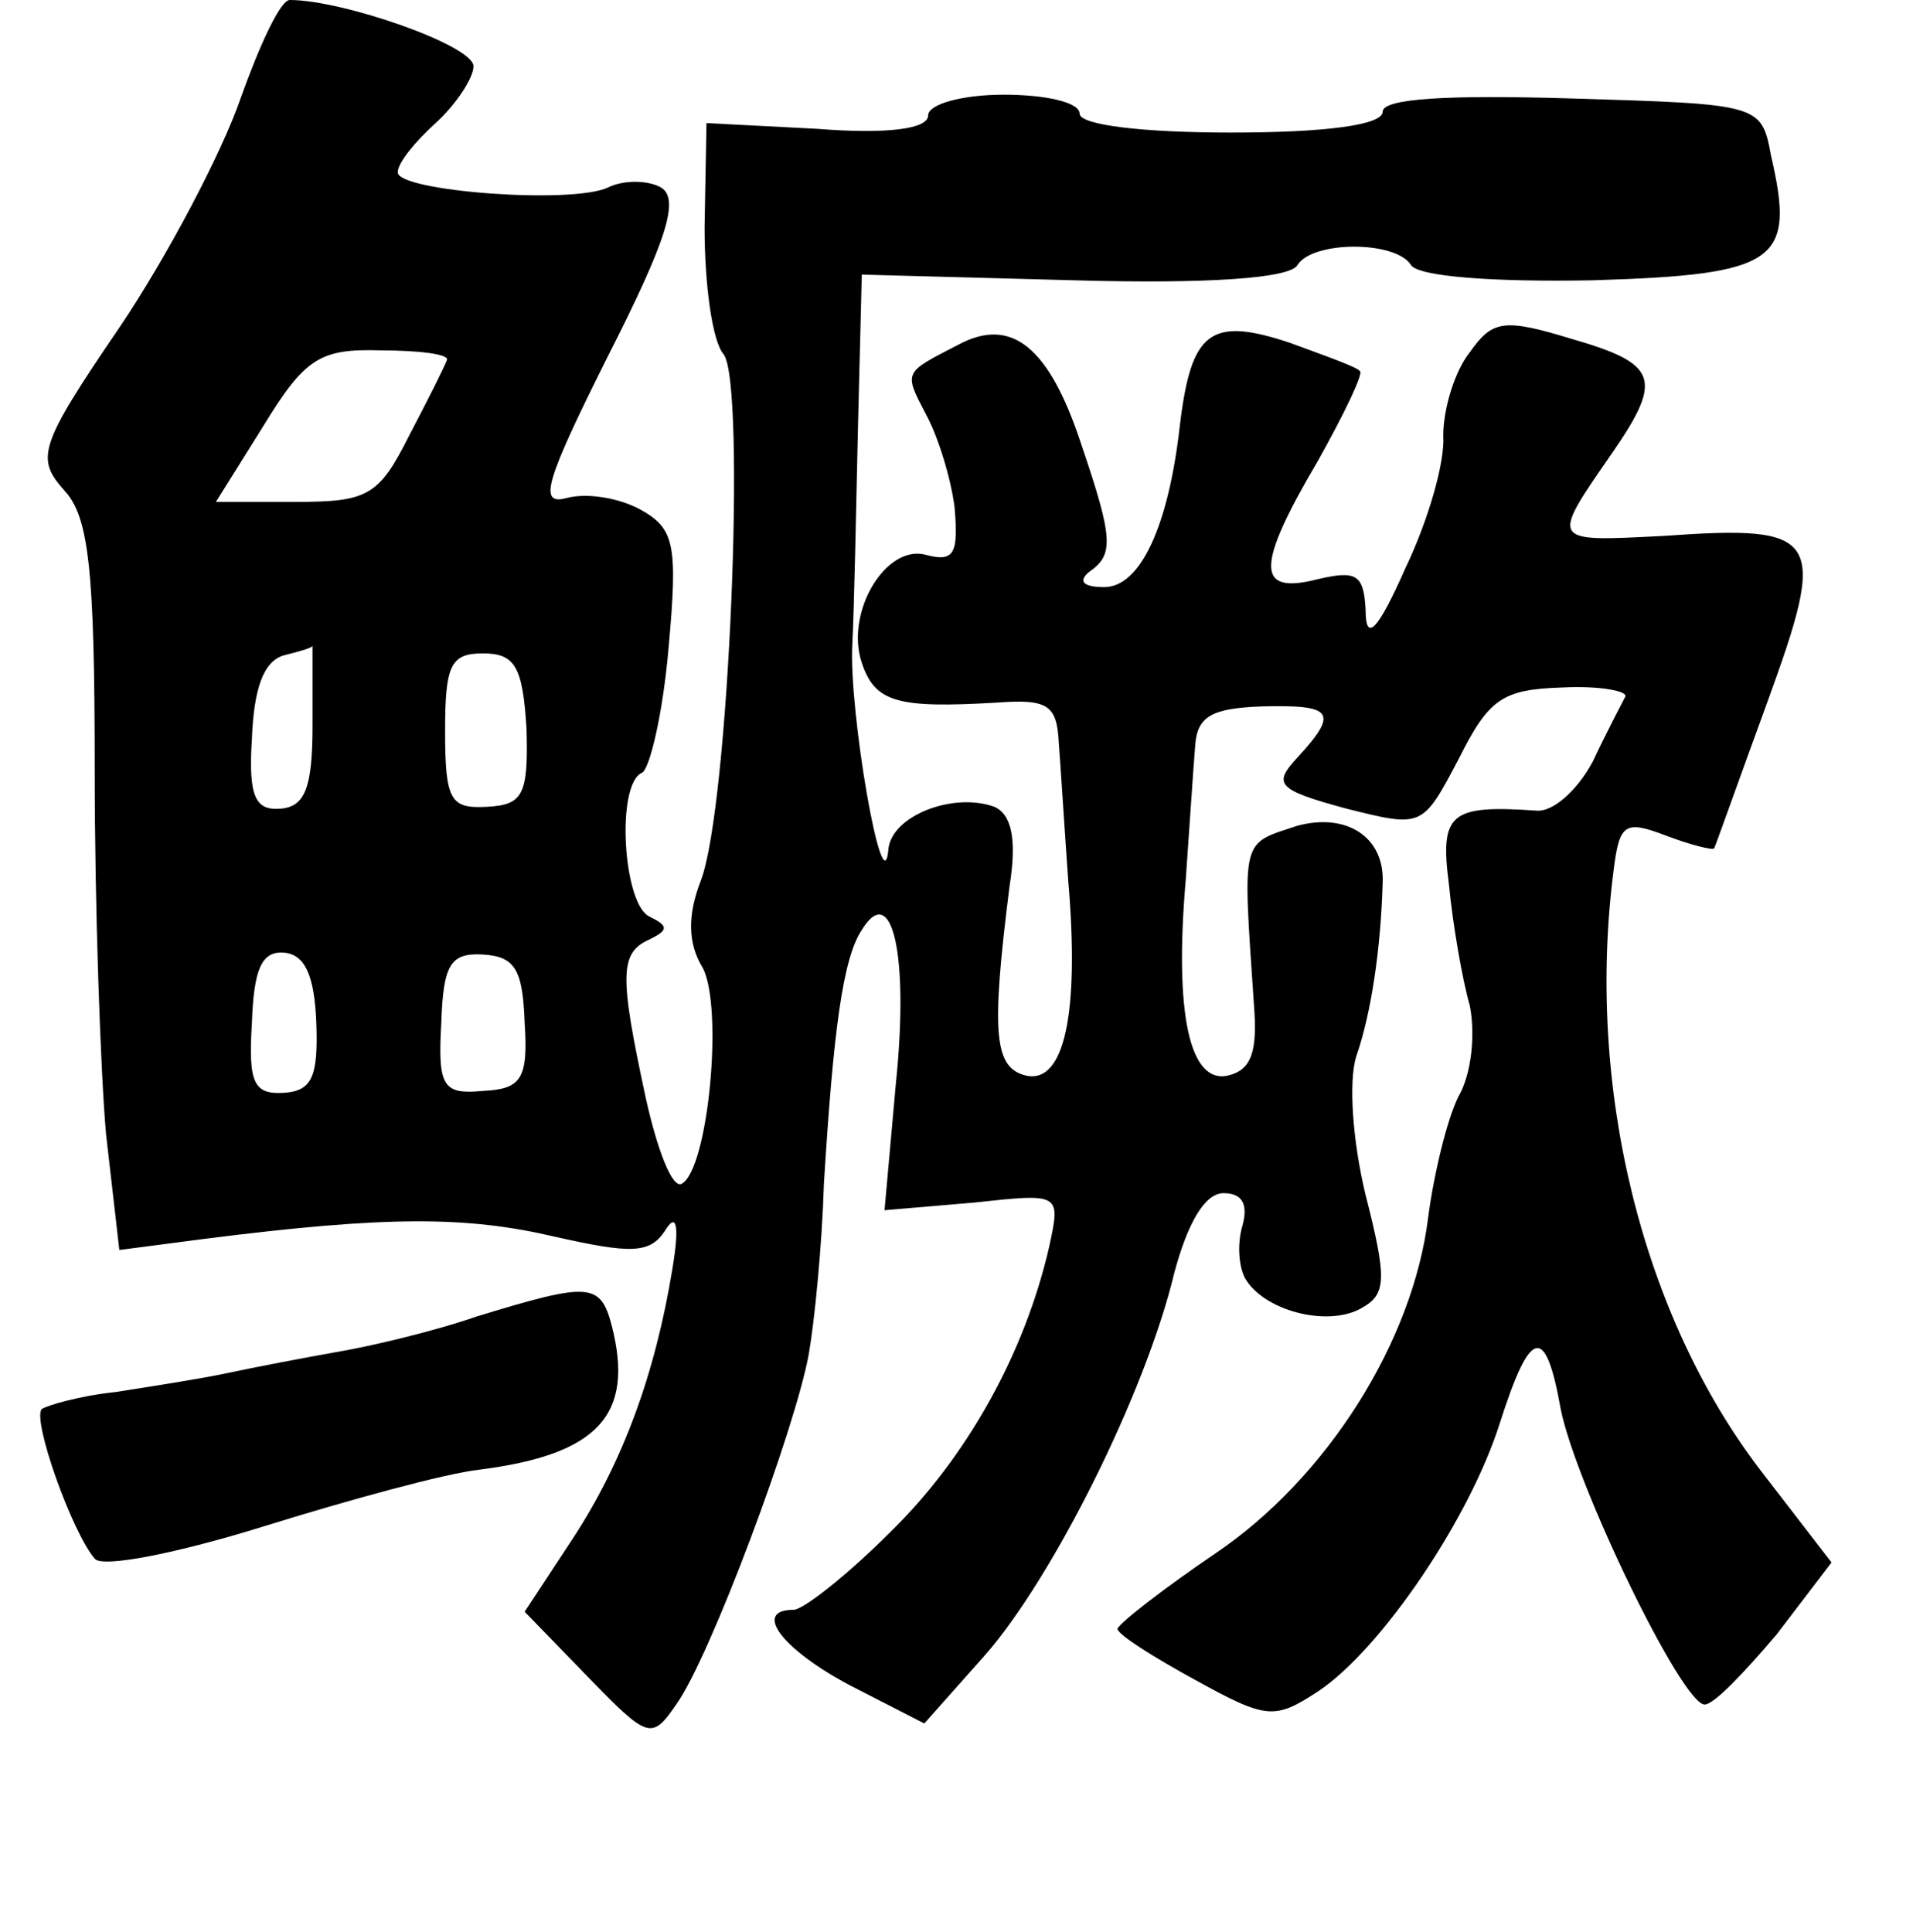 <?xml version="1.0" standalone="no"?>
<!DOCTYPE svg PUBLIC "-//W3C//DTD SVG 20010904//EN"
 "http://www.w3.org/TR/2001/REC-SVG-20010904/DTD/svg10.dtd">
<svg version="1.0" xmlns="http://www.w3.org/2000/svg"
 width="101pt" height="102pt" viewBox="0 0 101 102"
 preserveAspectRatio="xMidYMid meet">
<g transform="translate(0,102) scale(0.1,-0.1)"
fill="#000000" stroke="none">
<path d="M127 968 c-10 -29 -39 -84 -64 -121 -43 -63 -44 -69 -29 -86 13 -14
16 -42 16 -148 0 -71 3 -158 6 -192 l7 -61 46 6 c95 12 137 12 184 1 40 -9 50
-9 58 3 6 10 8 4 4 -20 -9 -55 -26 -102 -53 -143 l-25 -38 33 -34 c32 -33 34
-34 47 -15 18 25 63 146 70 185 3 17 7 57 8 90 5 81 10 119 20 134 16 26 25
-13 18 -81 l-6 -67 47 4 c46 5 46 5 40 -23 -13 -57 -44 -112 -84 -151 -23 -23
-46 -41 -51 -41 -22 0 -6 -21 30 -40 l39 -20 32 36 c36 41 85 139 100 202 7
26 16 42 26 42 10 0 13 -6 10 -17 -3 -10 -2 -23 2 -29 11 -17 45 -25 62 -14
12 7 12 16 1 59 -7 29 -9 60 -5 73 8 23 13 57 14 92 1 24 -19 37 -45 30 -30
-10 -29 -5 -23 -94 2 -25 -1 -35 -14 -38 -20 -4 -28 33 -22 103 2 28 4 59 5
71 1 16 9 20 35 21 38 1 41 -3 19 -27 -13 -14 -11 -17 26 -27 40 -10 40 -10
59 26 16 32 23 37 55 38 20 1 35 -2 33 -5 -2 -4 -10 -19 -17 -34 -8 -15 -21
-27 -30 -26 -45 3 -51 -1 -46 -39 2 -21 7 -50 11 -64 3 -15 1 -36 -6 -48 -6
-12 -13 -41 -16 -64 -8 -65 -53 -137 -112 -177 -28 -19 -51 -37 -52 -40 0 -3
19 -15 41 -27 38 -21 42 -21 65 -6 33 22 80 91 96 142 16 50 24 52 32 7 8 -40
64 -156 76 -156 5 0 21 17 38 37 l29 38 -37 48 c-63 82 -93 203 -78 318 3 24
6 26 27 18 13 -5 25 -8 26 -7 1 2 13 36 28 77 32 88 29 94 -55 88 -60 -3 -60
-4 -26 45 26 38 23 46 -22 59 -36 11 -42 10 -54 -7 -8 -10 -14 -30 -14 -44 1
-14 -8 -45 -20 -70 -15 -34 -21 -39 -21 -22 -1 19 -5 21 -26 16 -32 -8 -32 7
1 63 14 25 24 46 22 47 -1 2 -18 8 -37 15 -42 14 -52 6 -58 -43 -6 -54 -21
-86 -40 -86 -11 0 -14 3 -8 8 13 9 13 17 -4 67 -17 52 -37 68 -65 53 -29 -15
-29 -14 -17 -37 6 -11 13 -33 15 -49 2 -24 0 -29 -15 -25 -21 6 -43 -30 -34
-57 7 -21 19 -24 71 -21 27 2 32 -1 33 -21 1 -13 3 -45 5 -73 6 -70 -2 -107
-22 -103 -17 4 -19 21 -9 100 4 25 1 38 -8 42 -22 8 -55 -5 -56 -23 -3 -30
-21 74 -19 109 1 19 2 71 3 115 l2 80 112 -3 c70 -2 114 1 118 8 8 13 52 13
60 0 4 -6 43 -9 96 -8 98 3 107 10 94 66 -5 27 -6 27 -105 30 -66 2 -100 0
-100 -7 0 -7 -30 -11 -80 -11 -47 0 -80 4 -80 10 0 6 -18 10 -40 10 -22 0 -40
-5 -40 -11 0 -7 -21 -10 -59 -7 l-58 3 -1 -55 c0 -30 4 -60 10 -67 12 -15 3
-239 -12 -278 -7 -18 -7 -33 1 -46 11 -21 3 -106 -11 -114 -5 -3 -13 18 -19
45 -14 65 -14 77 2 84 10 5 10 7 0 12 -14 6 -18 70 -4 76 4 2 11 31 14 66 5
55 3 63 -15 73 -11 6 -28 9 -39 6 -15 -4 -11 9 22 75 31 61 38 83 28 89 -7 4
-20 4 -28 0 -19 -9 -111 -2 -111 8 0 5 9 16 20 26 11 10 20 24 20 30 0 11 -69
35 -97 35 -5 0 -16 -24 -26 -52z m109 -138 c-1 -3 -10 -21 -20 -40 -16 -32
-22 -35 -60 -35 l-42 0 25 40 c22 36 30 41 62 40 20 0 36 -2 35 -5z m-71 -193
c0 -33 -4 -43 -17 -44 -13 -1 -17 6 -15 37 1 26 6 41 17 44 8 2 15 4 15 5 0 0
0 -18 0 -42z m113 -2 c1 -35 -2 -40 -21 -41 -19 -1 -22 3 -22 40 0 35 3 41 20
41 17 0 21 -7 23 -40z m-111 -155 c1 -28 -2 -36 -17 -37 -16 -1 -19 5 -17 37
1 28 5 38 17 37 11 -1 16 -12 17 -37z m110 0 c2 -30 -2 -35 -22 -36 -21 -2
-24 2 -22 36 1 31 5 37 22 36 17 -1 21 -8 22 -36z"/>
<path d="M252 325 c-23 -8 -57 -16 -75 -19 -17 -3 -43 -8 -57 -11 -14 -3 -40
-7 -59 -10 -19 -2 -36 -7 -39 -9 -5 -6 16 -65 28 -79 4 -5 44 3 89 17 45 14
96 28 114 30 63 8 82 29 70 76 -6 23 -12 23 -71 5z"/>
</g>
</svg>
